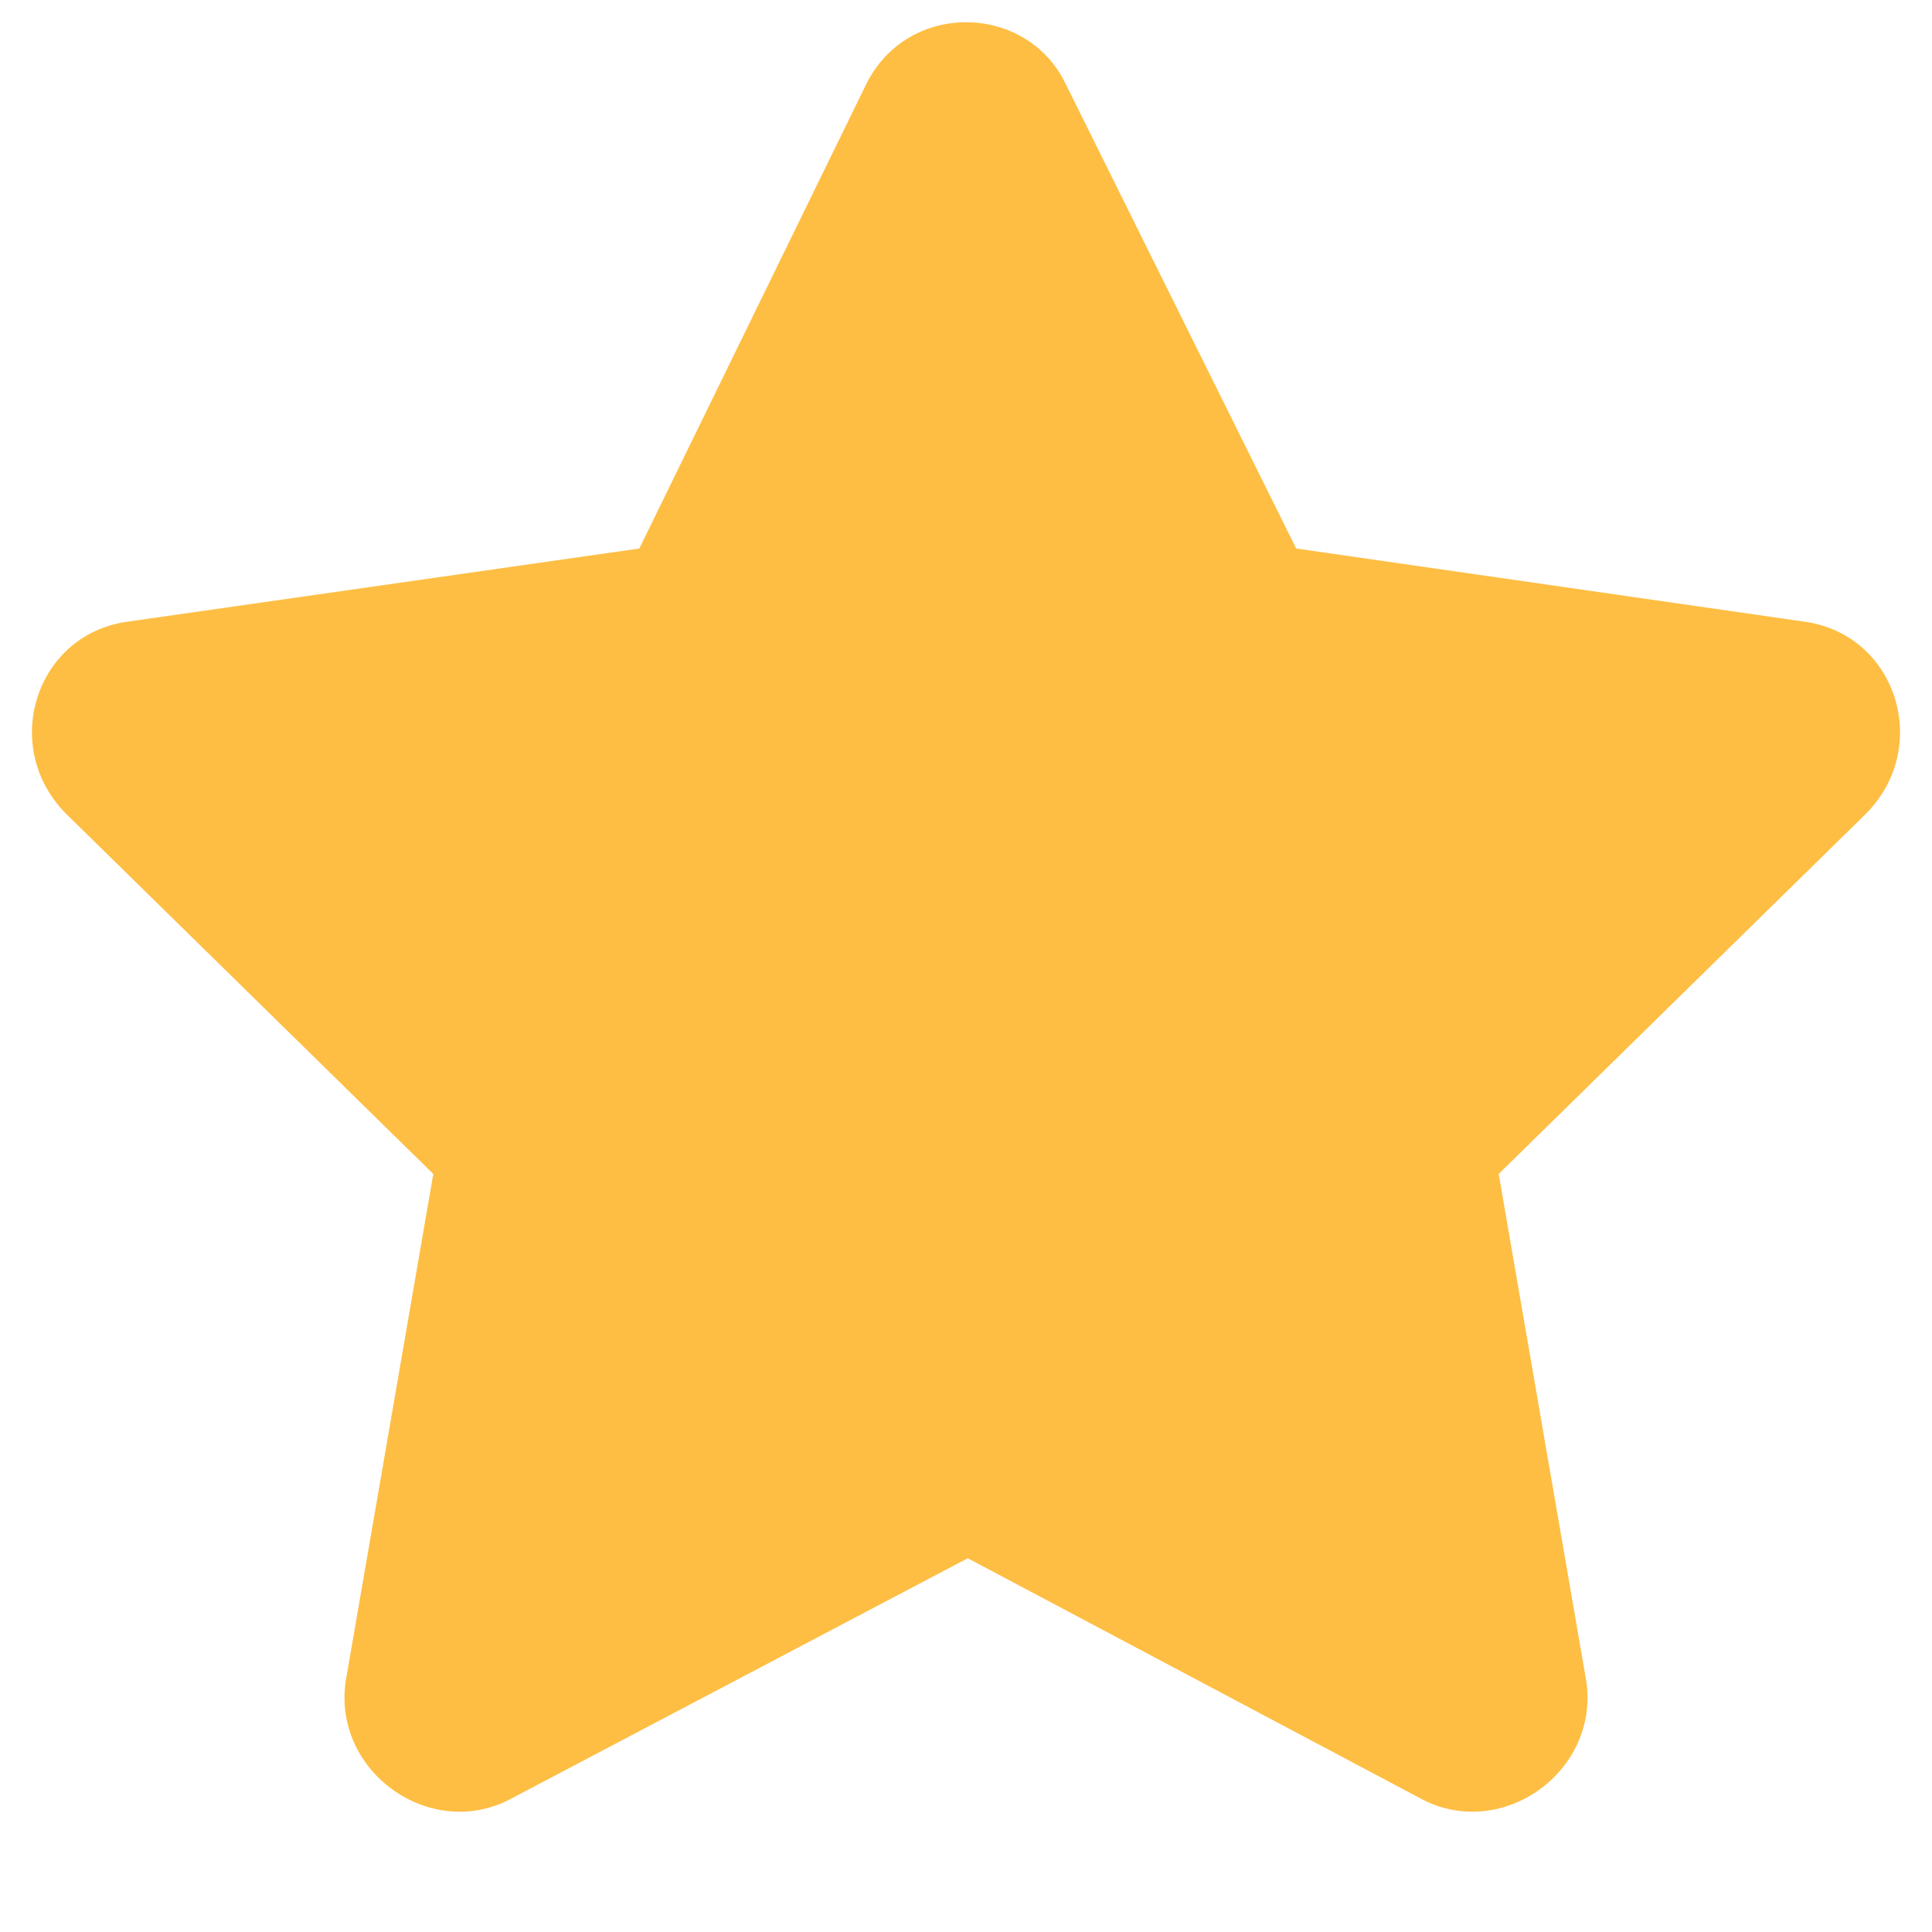 <svg width="11" height="11" viewBox="0 0 11 11" fill="none" xmlns="http://www.w3.org/2000/svg">
<path d="M4.933 0.477L3.64 3.123L0.716 3.541C0.199 3.62 0 4.257 0.378 4.635L2.467 6.684L1.969 9.568C1.89 10.085 2.447 10.483 2.904 10.244L5.51 8.872L8.096 10.244C8.553 10.483 9.11 10.085 9.031 9.568L8.533 6.684L10.622 4.635C11 4.257 10.801 3.62 10.284 3.541L7.38 3.123L6.067 0.477C5.848 0.02 5.172 0 4.933 0.477Z" fill="#FEBE43"/>
</svg>
